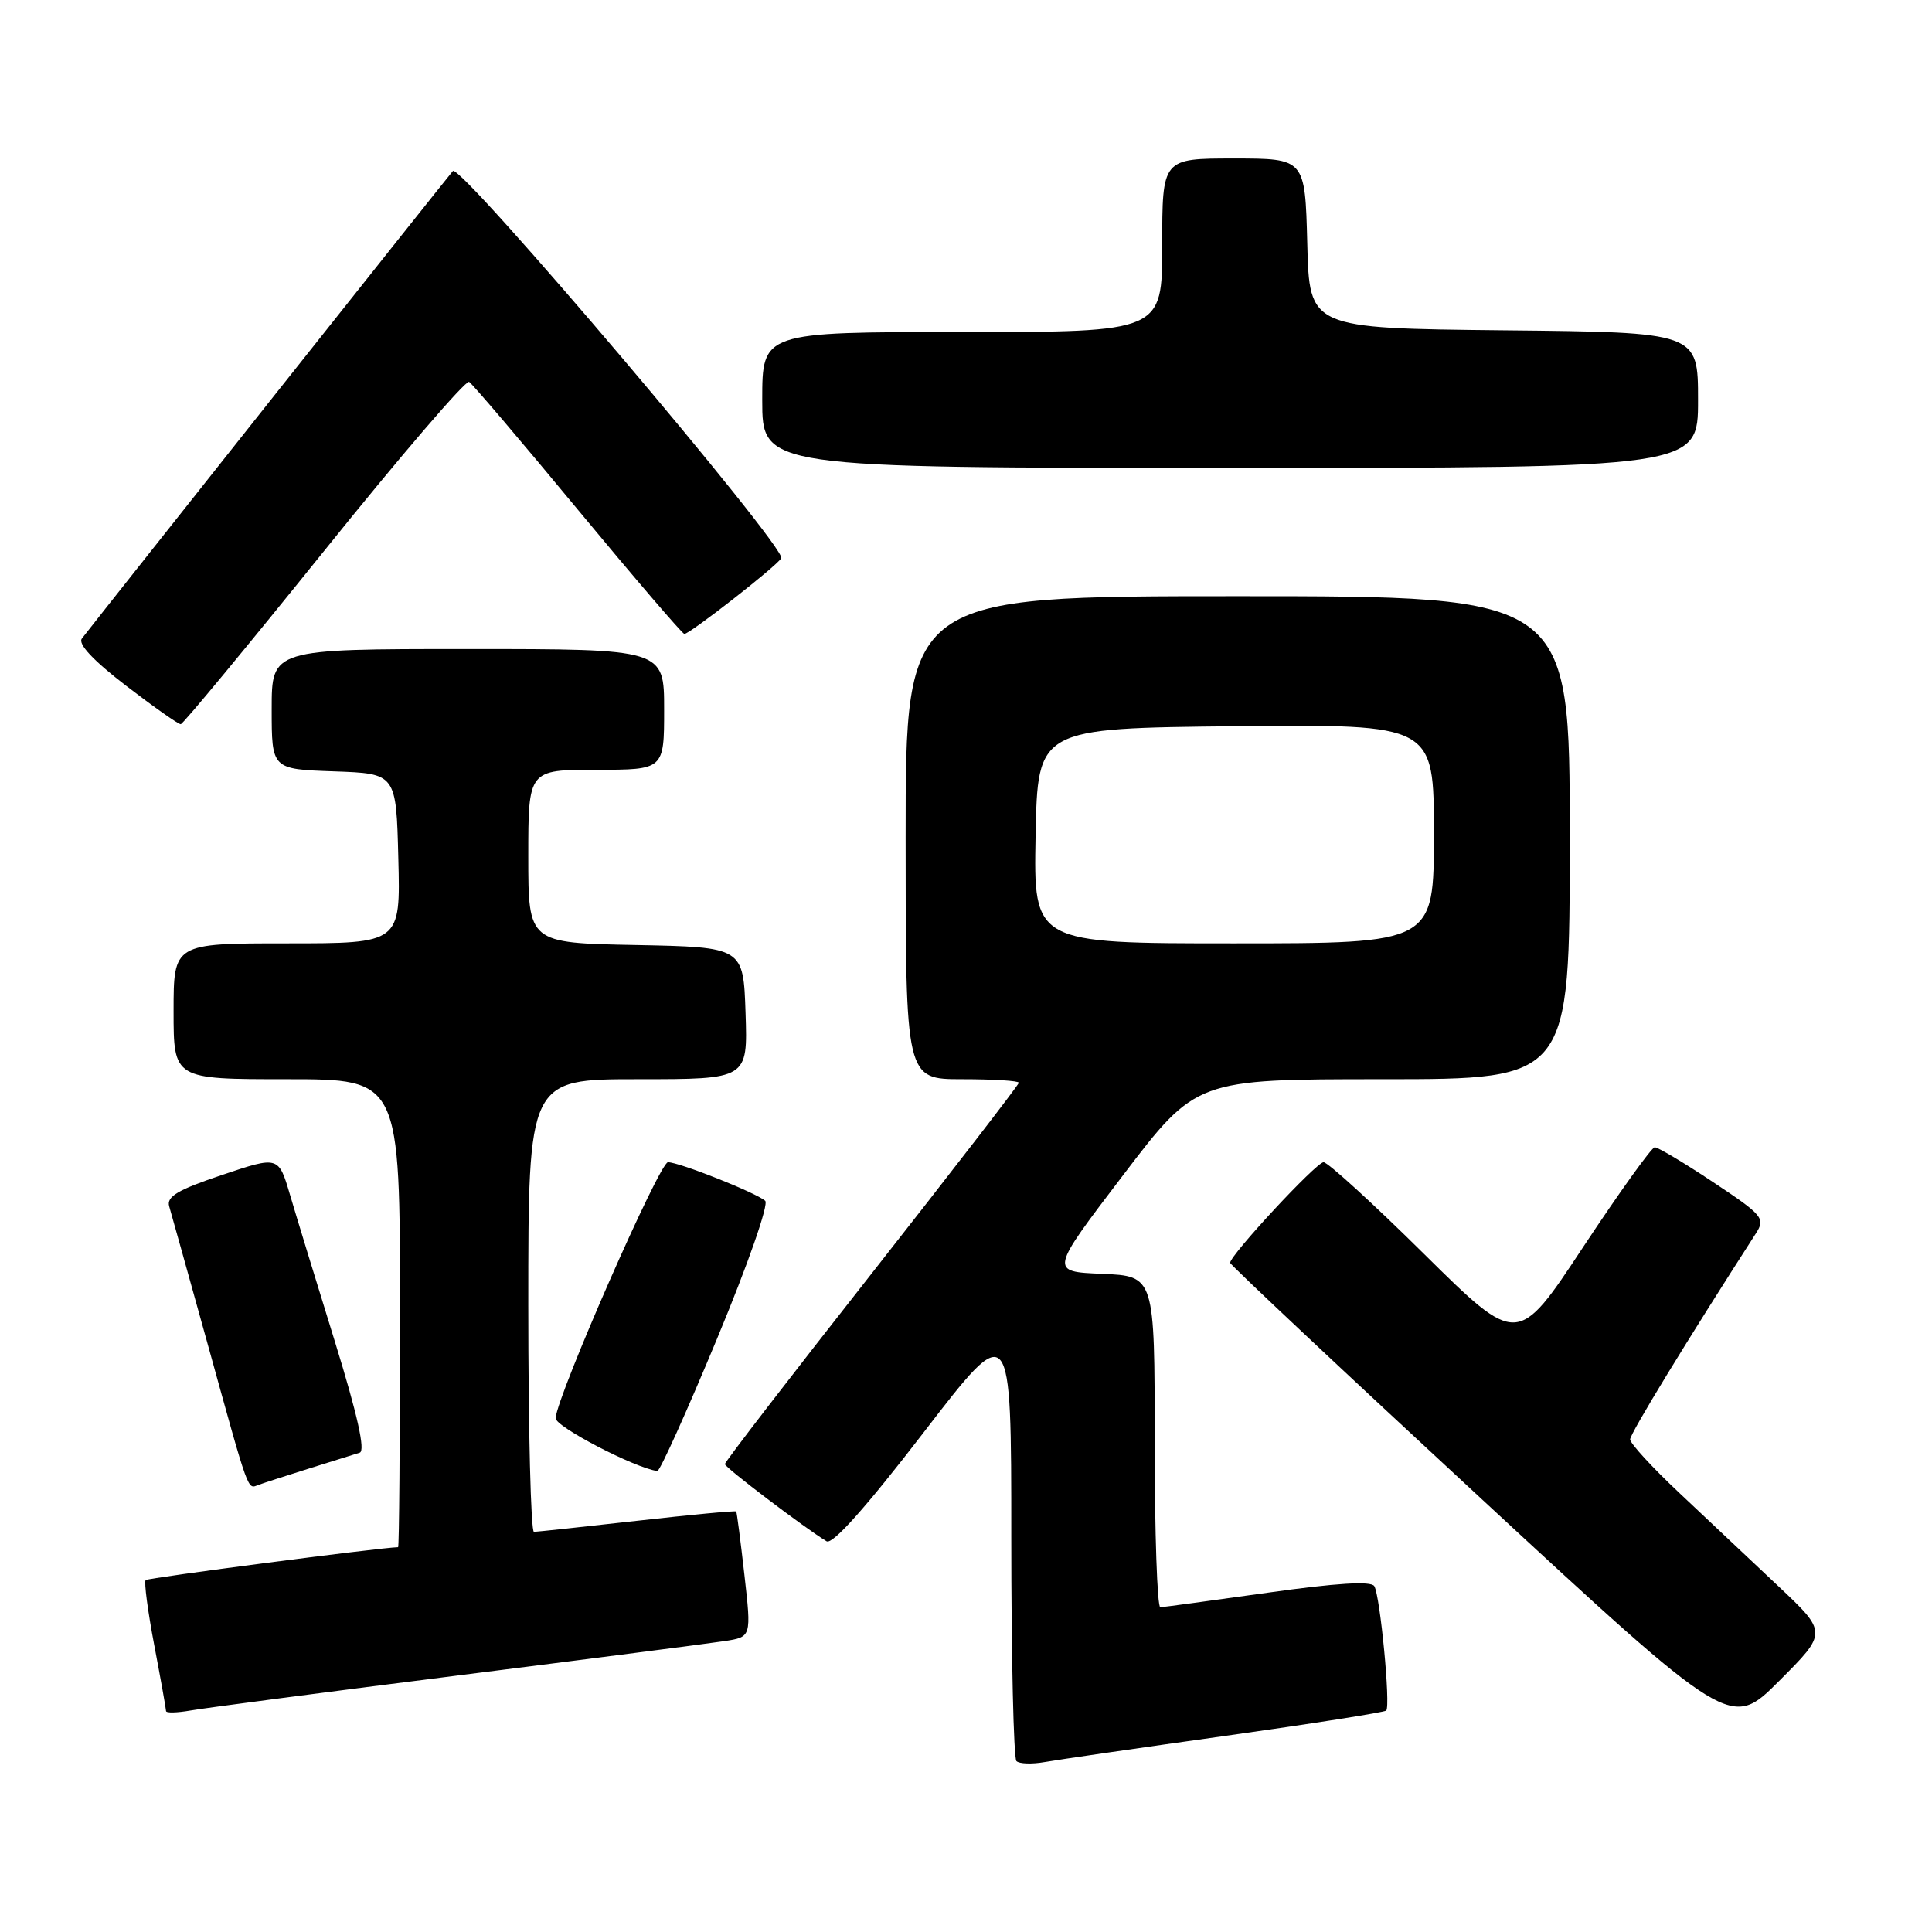 <?xml version="1.0" encoding="UTF-8" standalone="no"?>
<!DOCTYPE svg PUBLIC "-//W3C//DTD SVG 1.1//EN" "http://www.w3.org/Graphics/SVG/1.1/DTD/svg11.dtd" >
<svg xmlns="http://www.w3.org/2000/svg" xmlns:xlink="http://www.w3.org/1999/xlink" version="1.1" viewBox="0 0 256 256">
 <g >
 <path fill="currentColor"
d=" M 162.38 230.01 C 173.86 228.40 183.44 226.89 183.68 226.66 C 184.28 226.06 182.88 211.42 182.10 210.17 C 181.68 209.47 177.05 209.76 167.98 211.04 C 160.57 212.08 154.16 212.95 153.75 212.97 C 153.34 212.99 153.00 203.12 153.00 191.04 C 153.00 169.09 153.00 169.09 146.04 168.79 C 139.08 168.50 139.08 168.50 148.79 155.75 C 158.50 143.00 158.50 143.00 183.25 143.00 C 208.00 143.00 208.00 143.00 208.00 111.00 C 208.00 79.00 208.00 79.00 164.00 79.00 C 120.00 79.00 120.00 79.00 120.00 111.00 C 120.00 143.00 120.00 143.00 127.50 143.00 C 131.62 143.00 135.00 143.21 135.00 143.47 C 135.00 143.72 126.23 155.08 115.52 168.72 C 104.80 182.35 96.04 193.72 96.05 194.00 C 96.06 194.46 106.67 202.50 109.53 204.23 C 110.32 204.70 114.77 199.71 122.37 189.83 C 134.00 174.71 134.00 174.71 134.00 203.69 C 134.00 219.63 134.31 232.97 134.68 233.35 C 135.05 233.72 136.74 233.78 138.43 233.48 C 140.12 233.18 150.89 231.62 162.38 230.01 Z  M 235.60 210.14 C 231.99 206.74 226.10 201.20 222.52 197.82 C 218.93 194.45 216.00 191.25 216.00 190.73 C 216.00 189.96 223.60 177.51 232.68 163.41 C 233.94 161.44 233.60 161.02 227.03 156.66 C 223.17 154.09 219.68 152.01 219.26 152.02 C 218.84 152.04 214.58 157.98 209.79 165.22 C 201.09 178.40 201.09 178.40 188.74 166.20 C 181.96 159.49 175.94 154.00 175.38 154.00 C 174.42 154.00 163.00 166.30 163.00 167.33 C 163.00 167.59 177.92 181.61 196.16 198.48 C 229.32 229.16 229.32 229.16 235.74 222.74 C 242.16 216.32 242.16 216.32 235.60 210.14 Z  M 60.50 222.03 C 78.10 219.81 94.09 217.75 96.03 217.45 C 99.57 216.90 99.57 216.90 98.64 208.70 C 98.13 204.19 97.64 200.40 97.55 200.28 C 97.46 200.15 91.56 200.71 84.44 201.51 C 77.32 202.31 71.16 202.97 70.75 202.98 C 70.34 202.99 70.00 189.50 70.00 173.00 C 70.00 143.00 70.00 143.00 84.54 143.00 C 99.08 143.00 99.08 143.00 98.79 134.25 C 98.50 125.50 98.50 125.50 84.25 125.22 C 70.00 124.95 70.00 124.95 70.00 113.47 C 70.00 102.00 70.00 102.00 79.00 102.00 C 88.00 102.00 88.00 102.00 88.00 94.00 C 88.00 86.00 88.00 86.00 62.00 86.00 C 36.00 86.00 36.00 86.00 36.00 93.96 C 36.00 101.92 36.00 101.92 44.25 102.21 C 52.50 102.50 52.50 102.50 52.78 113.75 C 53.07 125.00 53.07 125.00 38.03 125.00 C 23.00 125.00 23.00 125.00 23.00 134.00 C 23.00 143.00 23.00 143.00 38.00 143.00 C 53.00 143.00 53.00 143.00 53.00 174.00 C 53.00 191.05 52.89 205.00 52.75 205.01 C 50.30 205.07 19.60 209.07 19.30 209.37 C 19.07 209.60 19.58 213.48 20.44 218.00 C 21.30 222.52 22.00 226.45 22.00 226.72 C 22.00 227.00 23.46 226.96 25.25 226.65 C 27.04 226.33 42.90 224.25 60.50 222.03 Z  M 41.00 194.57 C 44.02 193.62 47.02 192.68 47.66 192.49 C 48.44 192.25 47.37 187.47 44.39 177.82 C 41.95 169.94 39.27 161.18 38.43 158.33 C 36.91 153.17 36.91 153.17 29.42 155.69 C 23.54 157.66 22.04 158.56 22.42 159.85 C 22.69 160.76 24.97 168.93 27.49 178.00 C 33.11 198.29 32.76 197.30 34.26 196.75 C 34.94 196.50 37.98 195.52 41.00 194.57 Z  M 94.99 177.44 C 99.09 167.58 101.90 159.55 101.39 159.11 C 100.15 158.03 90.00 154.00 88.51 154.00 C 87.39 154.00 73.90 184.71 73.62 187.90 C 73.53 189.01 84.07 194.50 87.10 194.92 C 87.43 194.96 90.98 187.10 94.99 177.44 Z  M 42.93 73.02 C 53.06 60.41 61.72 50.33 62.16 50.60 C 62.60 50.87 69.09 58.50 76.58 67.55 C 84.08 76.60 90.42 84.00 90.68 84.00 C 91.41 84.00 102.84 75.08 103.52 73.97 C 104.32 72.67 61.00 21.58 60.01 22.66 C 59.39 23.34 13.82 80.77 10.85 84.61 C 10.29 85.32 12.34 87.51 16.70 90.86 C 20.38 93.68 23.64 95.98 23.95 95.96 C 24.25 95.95 32.79 85.62 42.93 73.02 Z  M 225.00 53.02 C 225.00 44.03 225.00 44.03 199.25 43.77 C 173.50 43.50 173.50 43.50 173.22 32.25 C 172.93 21.00 172.93 21.00 163.47 21.00 C 154.00 21.00 154.00 21.00 154.00 32.50 C 154.00 44.00 154.00 44.00 127.50 44.00 C 101.00 44.00 101.00 44.00 101.00 53.00 C 101.00 62.00 101.00 62.00 163.00 62.00 C 225.00 62.00 225.00 62.00 225.00 53.02 Z  M 137.22 110.75 C 137.50 96.50 137.50 96.50 163.75 96.23 C 190.00 95.97 190.00 95.97 190.00 110.48 C 190.00 125.00 190.00 125.00 163.47 125.00 C 136.95 125.00 136.95 125.00 137.22 110.75 Z "/>
</g>
</svg>